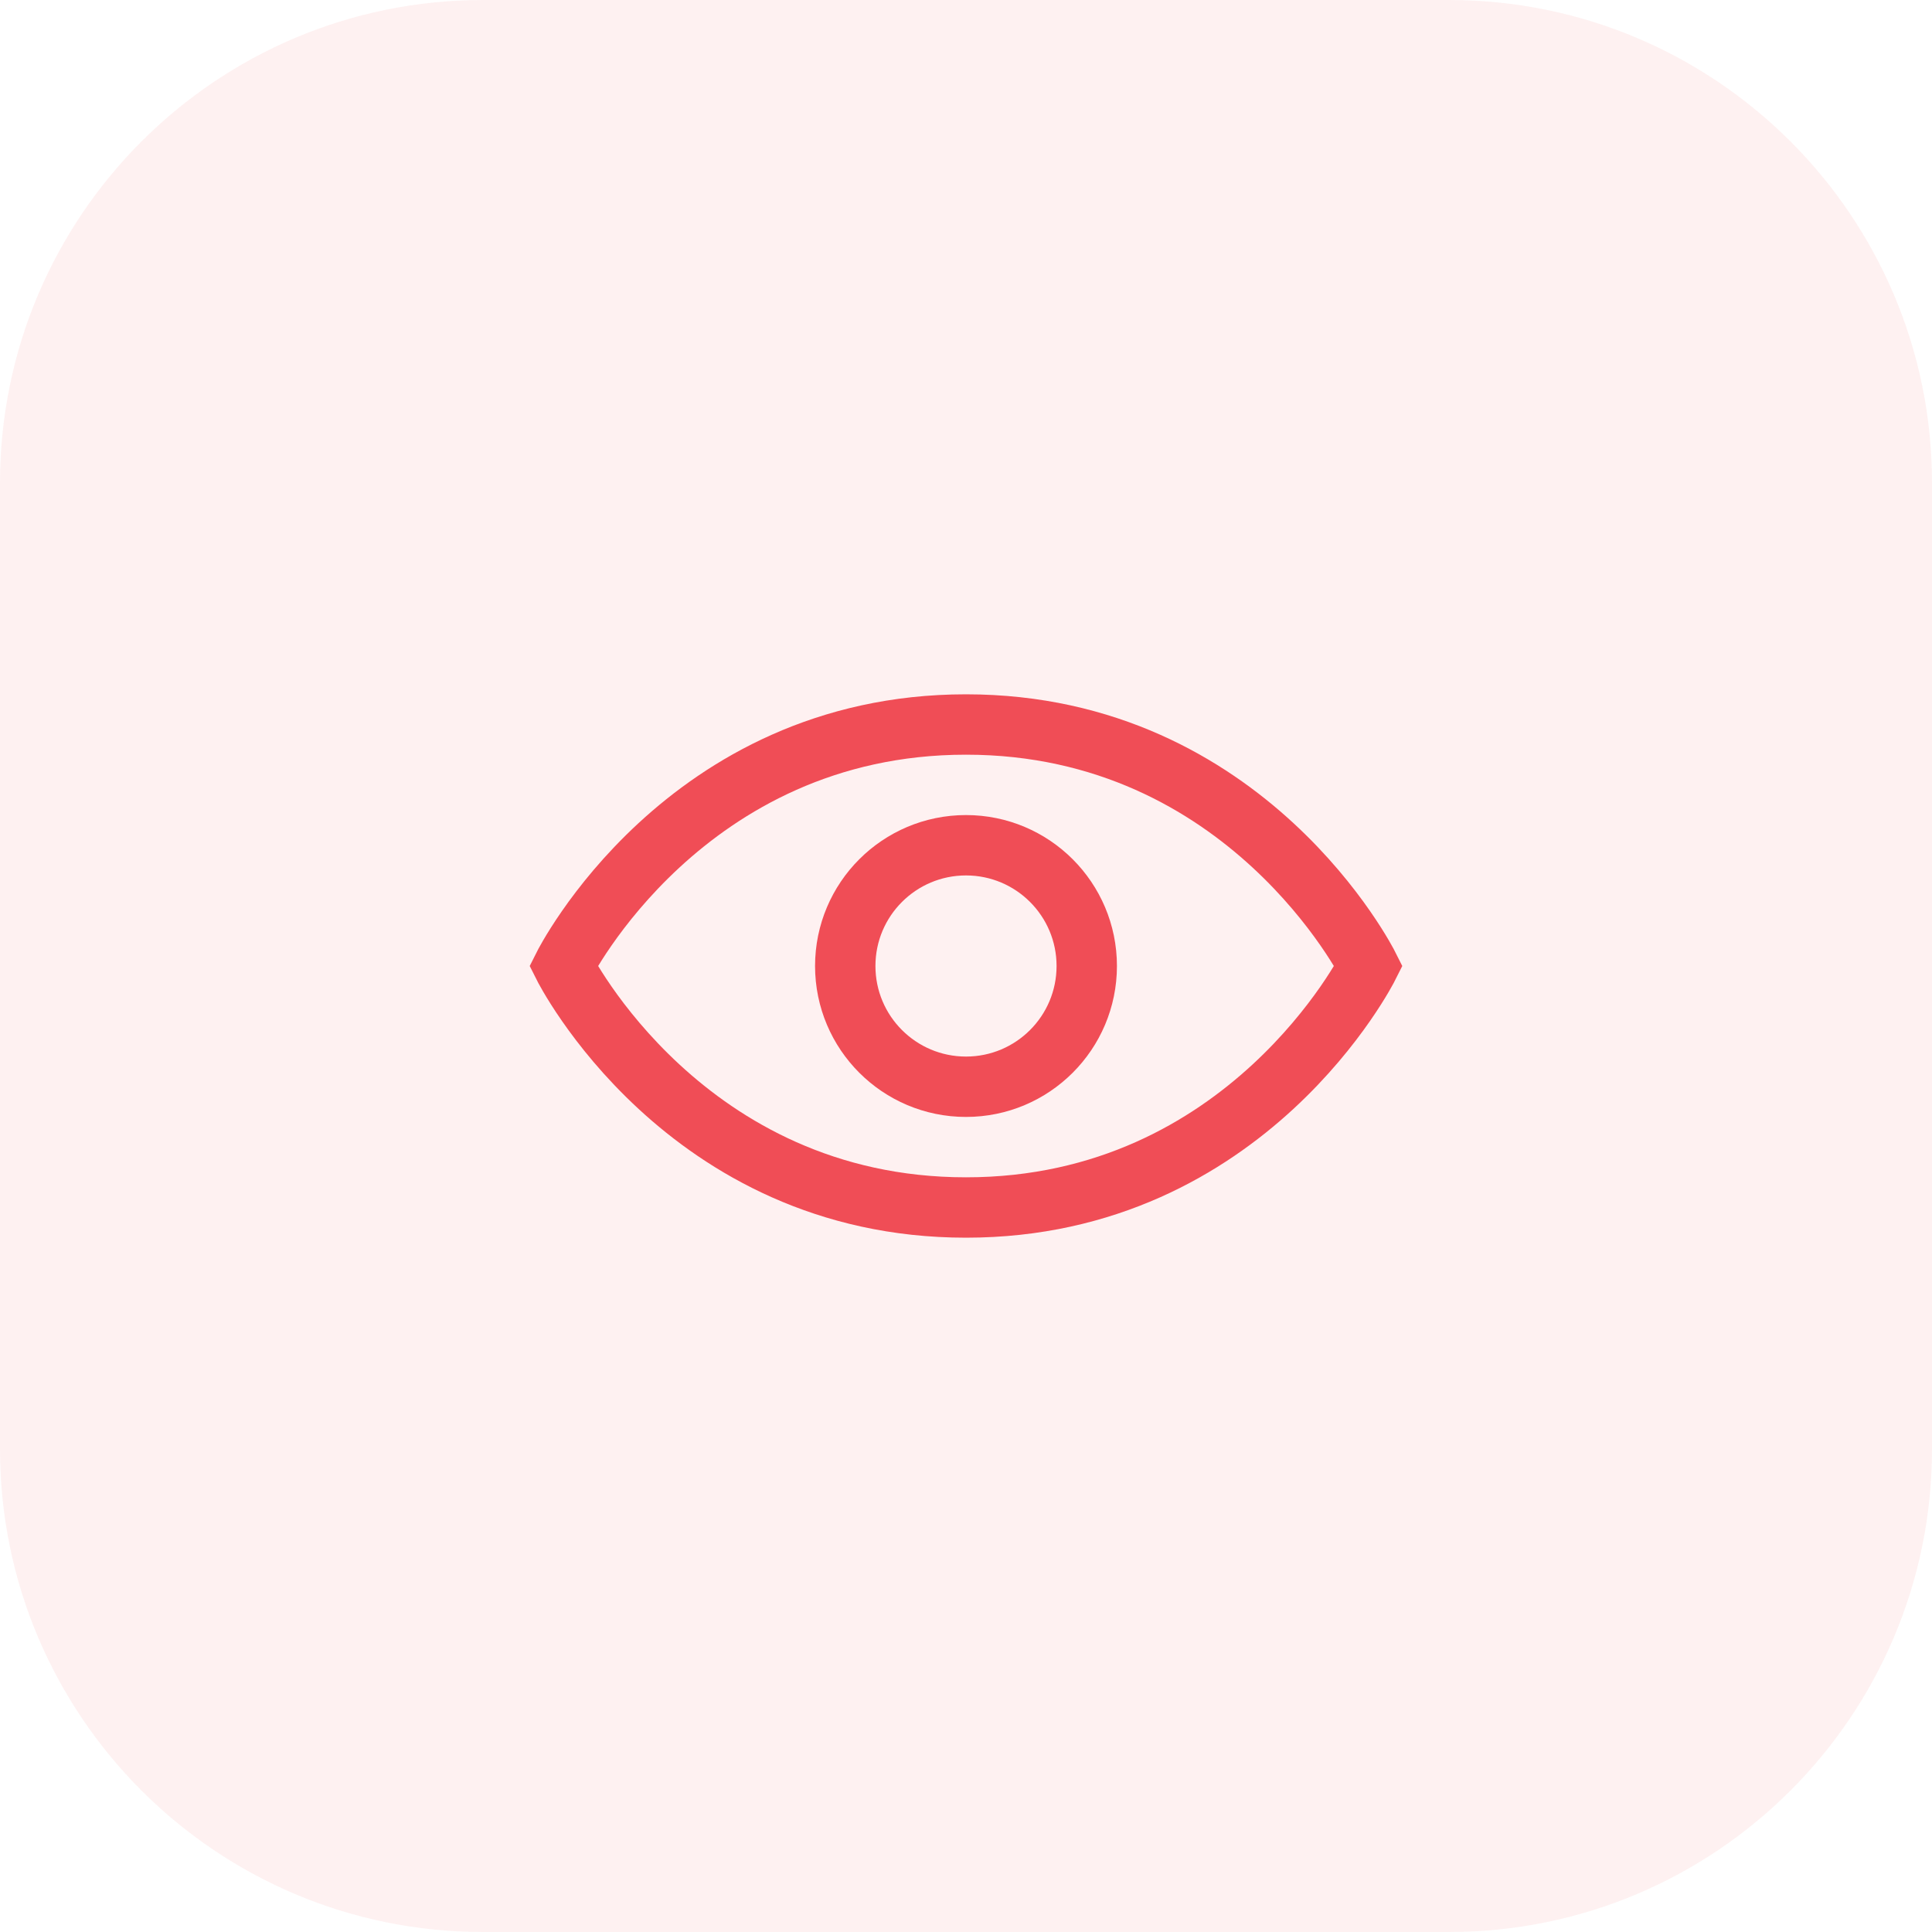 <svg width="32" height="32" viewBox="0 0 32 32" fill="none" xmlns="http://www.w3.org/2000/svg">
<path d="M0 8C0 3.582 3.582 0 8 0H24C28.418 0 32 3.582 32 8V24C32 28.418 28.418 32 24 32H8C3.582 32 0 28.418 0 24V8Z" fill="#F04D56" fill-opacity="0.08"/>
<path d="M22.667 16C22.667 16 20.667 20 16 20C11.333 20 9.333 16 9.333 16C9.333 16 11.333 12 16 12C20.667 12 22.667 16 22.667 16Z" stroke="#F04D56" stroke-linecap="round"/>
<circle cx="16" cy="16" r="2" stroke="#F04D56" stroke-linecap="round"/>
</svg>
